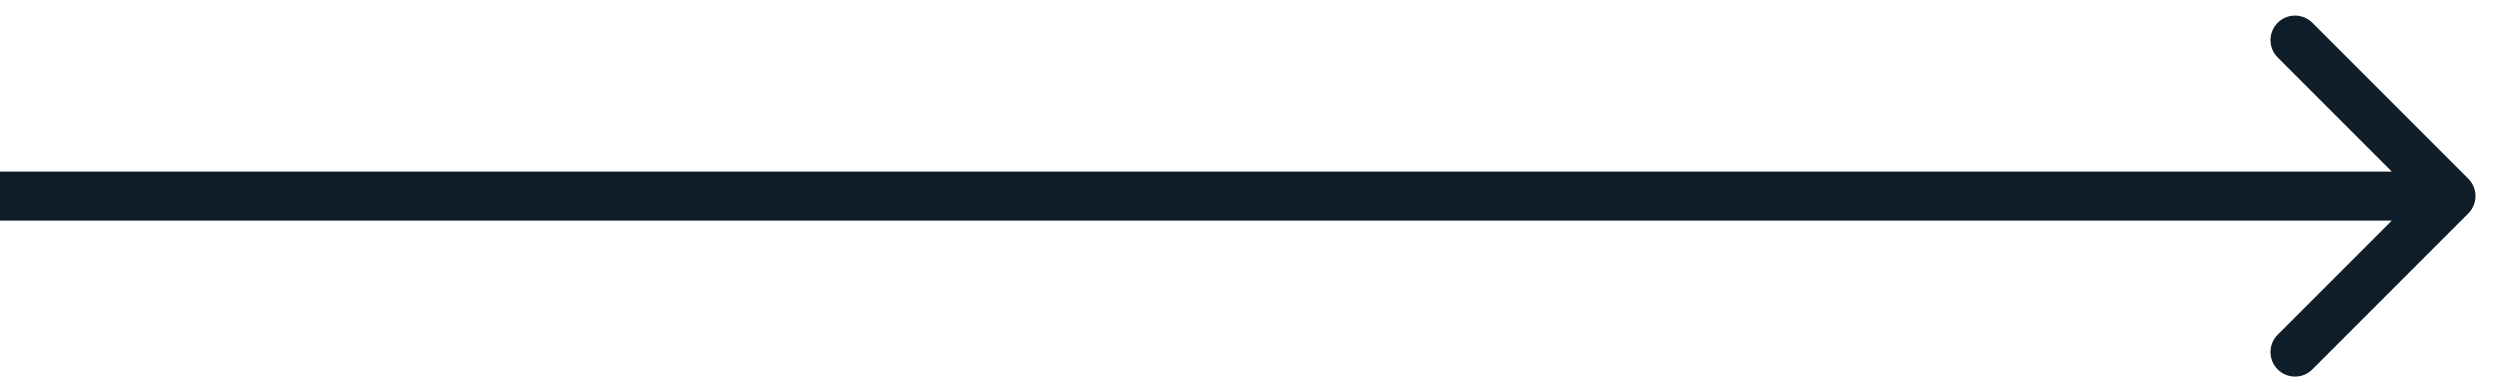 <svg width="51" height="8" viewBox="0 0 51 8" fill="none" xmlns="http://www.w3.org/2000/svg">
<path d="M50.354 3.646C50.549 3.842 50.549 4.158 50.354 4.354L47.172 7.536C46.976 7.731 46.66 7.731 46.465 7.536C46.269 7.34 46.269 7.024 46.465 6.828L49.293 4L46.465 1.172C46.269 0.976 46.269 0.66 46.465 0.464C46.66 0.269 46.976 0.269 47.172 0.464L50.354 3.646ZM0 3.5L50 3.5V4.5L0 4.5L0 3.5Z" fill="#0E1D28"/>
</svg>
